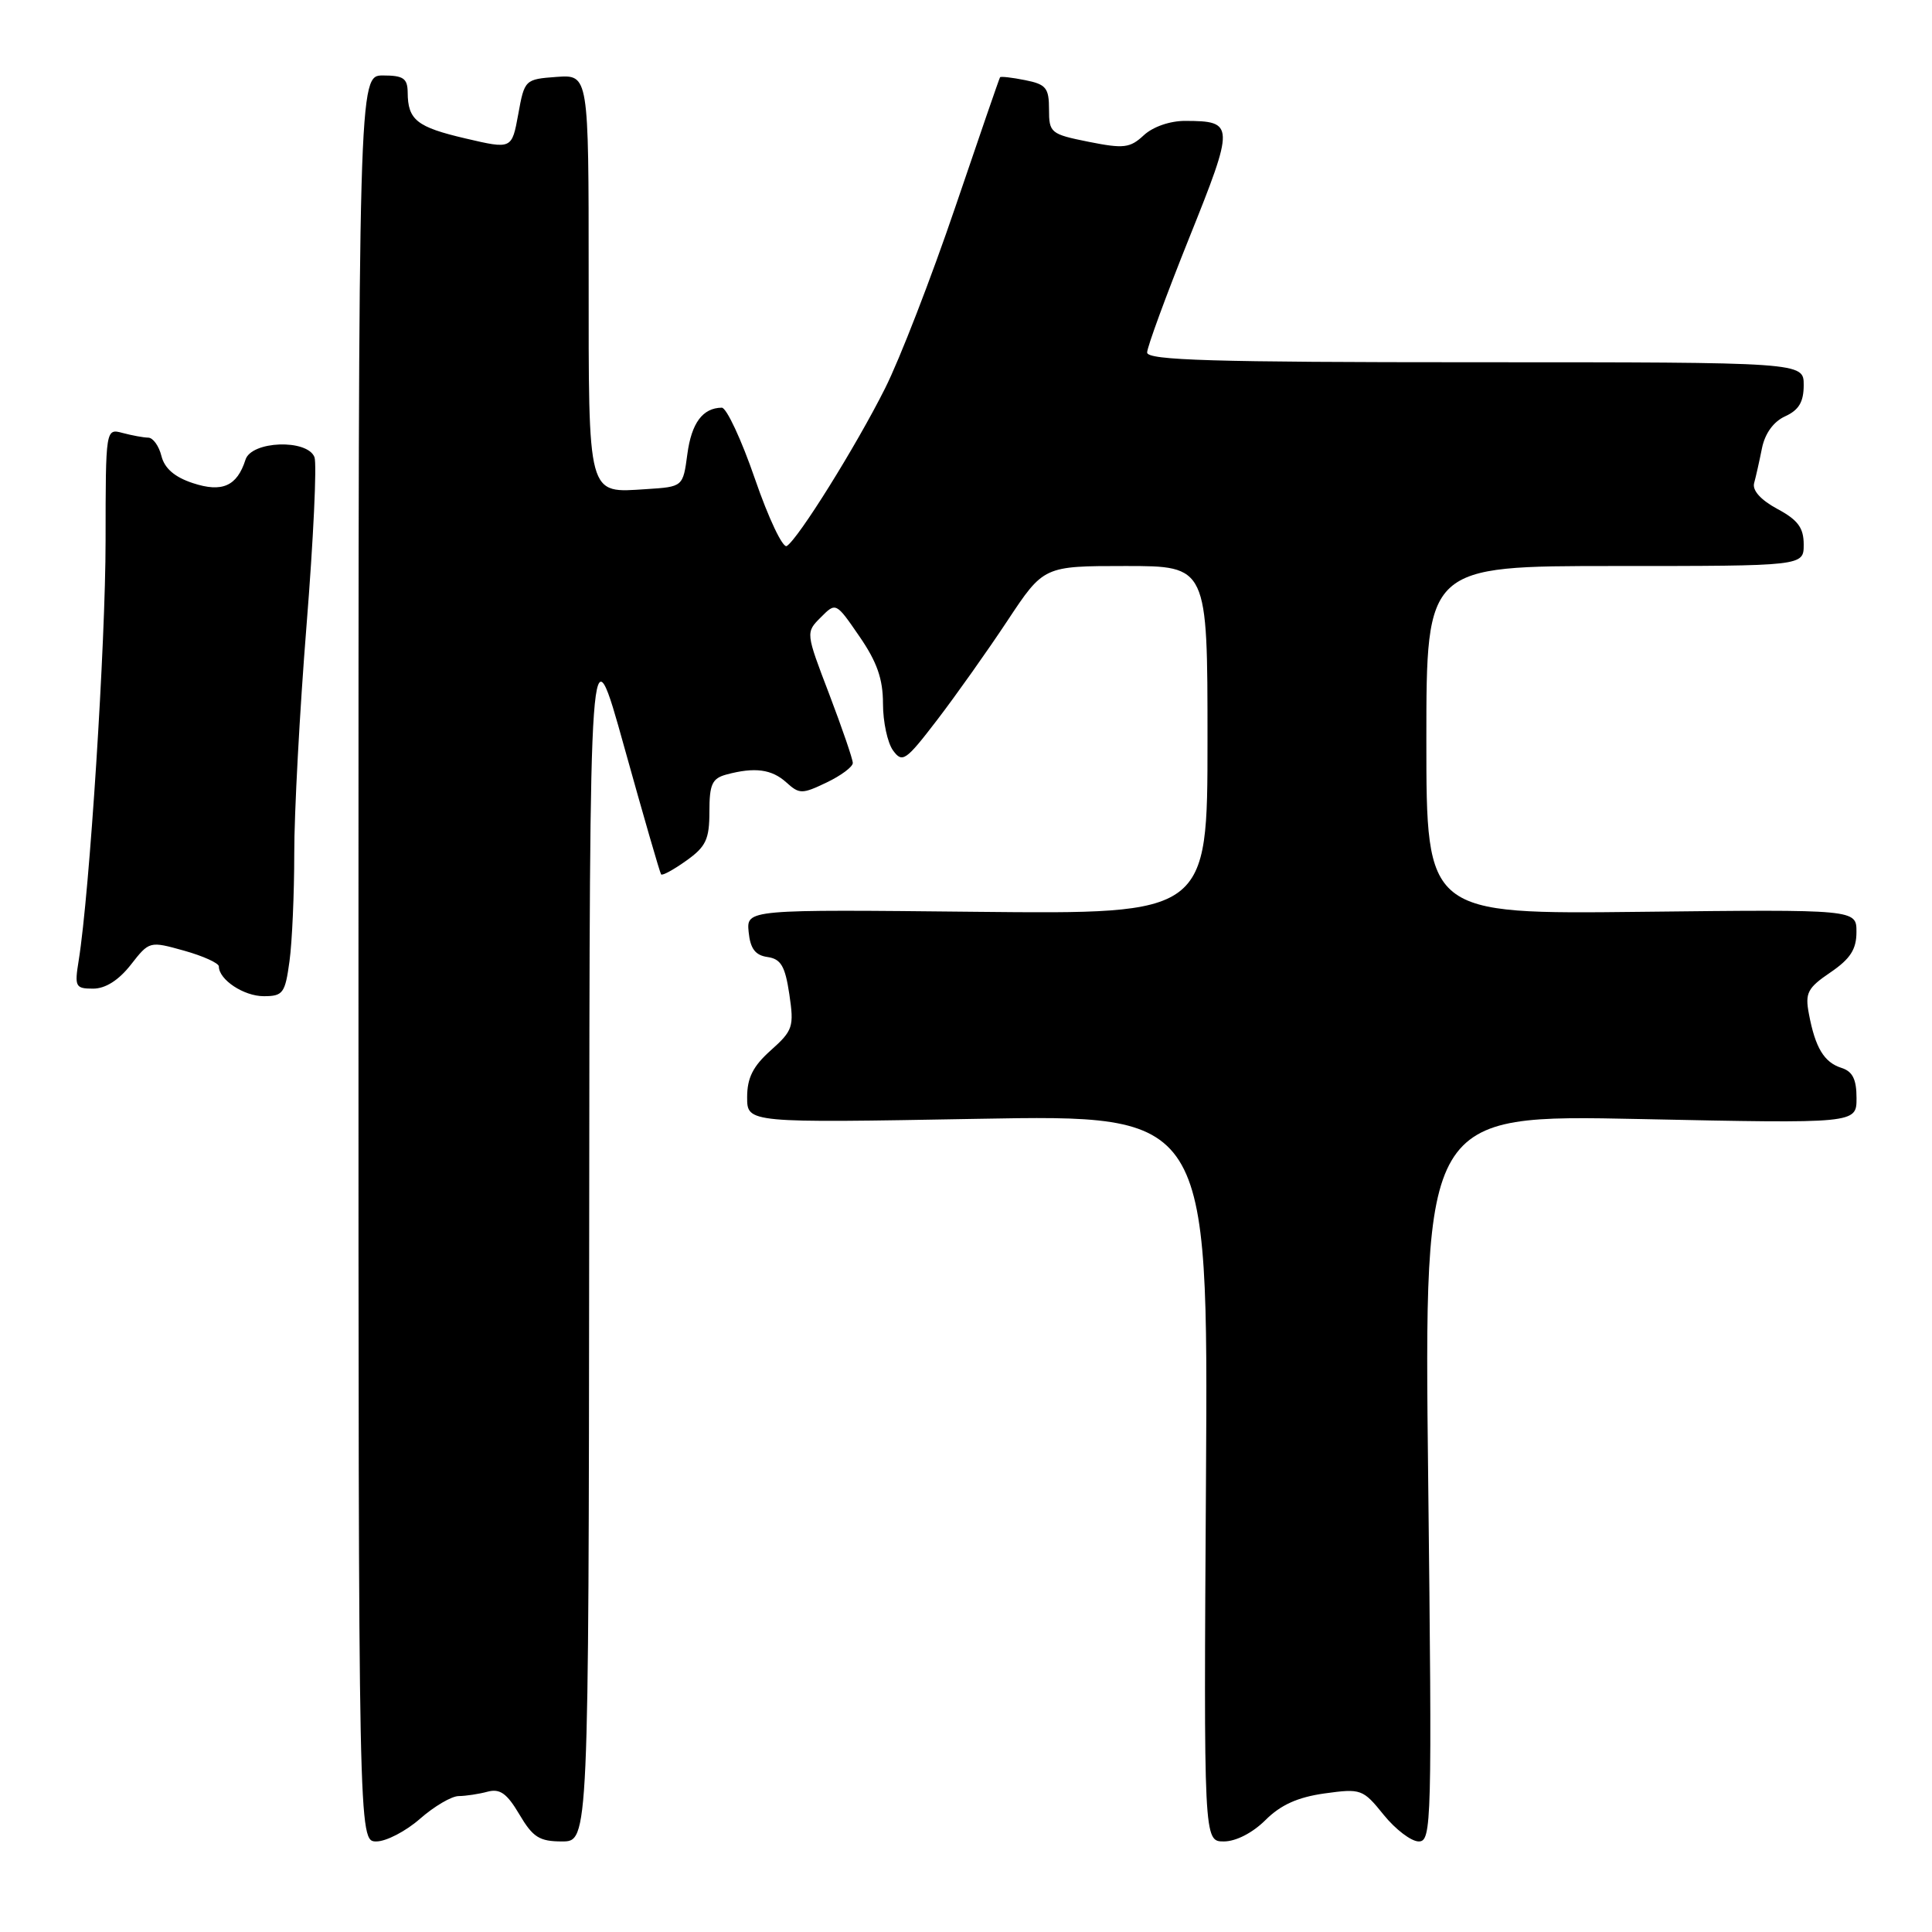 <?xml version="1.0" encoding="UTF-8" standalone="no"?>
<!DOCTYPE svg PUBLIC "-//W3C//DTD SVG 1.1//EN" "http://www.w3.org/Graphics/SVG/1.1/DTD/svg11.dtd" >
<svg xmlns="http://www.w3.org/2000/svg" xmlns:xlink="http://www.w3.org/1999/xlink" version="1.1" viewBox="0 0 256 256">
 <g >
 <path fill="currentColor"
d=" M 55.65 241.00 C 57.53 239.35 59.84 237.99 60.78 237.99 C 61.73 237.98 63.45 237.72 64.60 237.41 C 66.25 236.97 67.17 237.63 68.82 240.42 C 70.61 243.45 71.47 244.00 74.47 244.00 C 78.00 244.00 78.00 244.00 78.07 163.25 C 78.13 82.50 78.13 82.50 82.72 99.00 C 85.25 108.08 87.44 115.66 87.60 115.86 C 87.76 116.06 89.26 115.24 90.94 114.04 C 93.54 112.19 94.00 111.22 94.00 107.55 C 94.00 103.92 94.36 103.14 96.25 102.63 C 100.01 101.62 102.25 101.92 104.19 103.67 C 105.92 105.24 106.28 105.24 109.52 103.69 C 111.43 102.78 113.00 101.61 113.00 101.10 C 113.00 100.59 111.59 96.49 109.88 91.99 C 106.75 83.81 106.75 83.81 108.76 81.80 C 110.76 79.79 110.76 79.79 113.88 84.33 C 116.21 87.71 117.00 89.97 117.00 93.24 C 117.00 95.65 117.60 98.44 118.34 99.45 C 119.57 101.13 120.02 100.82 124.18 95.39 C 126.66 92.15 130.85 86.24 133.49 82.25 C 138.29 75.00 138.29 75.00 149.15 75.00 C 160.00 75.00 160.00 75.00 160.00 98.07 C 160.00 121.13 160.00 121.13 129.45 120.82 C 98.91 120.50 98.91 120.50 99.20 123.50 C 99.42 125.71 100.08 126.58 101.70 126.81 C 103.48 127.07 104.03 128.01 104.59 131.74 C 105.23 136.05 105.07 136.55 102.14 139.17 C 99.78 141.27 99.00 142.82 99.00 145.39 C 99.00 148.80 99.00 148.80 129.55 148.25 C 160.09 147.70 160.09 147.70 159.80 195.85 C 159.50 244.00 159.50 244.00 162.17 244.00 C 163.77 244.00 165.98 242.86 167.68 241.17 C 169.69 239.16 171.95 238.14 175.50 237.64 C 180.35 236.97 180.59 237.06 183.35 240.48 C 184.91 242.41 187.00 244.00 187.99 244.00 C 189.70 244.00 189.76 241.72 189.24 195.84 C 188.69 147.68 188.69 147.68 217.35 148.28 C 246.00 148.88 246.00 148.88 246.00 145.51 C 246.00 143.01 245.48 141.97 244.00 141.50 C 241.70 140.77 240.53 138.83 239.69 134.35 C 239.16 131.58 239.50 130.91 242.54 128.85 C 245.18 127.05 245.99 125.79 245.99 123.50 C 246.00 120.50 246.00 120.50 217.50 120.82 C 189.00 121.14 189.00 121.14 189.00 98.07 C 189.00 75.00 189.00 75.00 214.00 75.00 C 239.00 75.00 239.00 75.00 239.00 72.16 C 239.00 69.94 238.24 68.90 235.50 67.43 C 233.31 66.25 232.17 64.98 232.43 64.02 C 232.66 63.19 233.13 61.10 233.47 59.39 C 233.87 57.43 235.00 55.86 236.55 55.16 C 238.36 54.33 239.00 53.26 239.00 51.02 C 239.00 48.00 239.00 48.00 195.50 48.00 C 160.72 48.00 152.00 47.74 152.00 46.71 C 152.00 46.01 154.50 39.19 157.56 31.56 C 163.61 16.49 163.60 16.04 157.06 16.02 C 155.04 16.01 152.78 16.79 151.56 17.92 C 149.73 19.62 148.91 19.72 144.25 18.79 C 139.21 17.78 139.00 17.60 139.00 14.49 C 139.00 11.65 138.61 11.17 135.84 10.62 C 134.10 10.27 132.60 10.10 132.51 10.24 C 132.41 10.38 129.74 18.14 126.57 27.47 C 123.40 36.80 119.22 47.60 117.27 51.47 C 113.44 59.11 105.77 71.41 104.25 72.35 C 103.73 72.67 101.83 68.67 100.04 63.47 C 98.25 58.26 96.26 54.01 95.64 54.02 C 93.11 54.05 91.63 56.05 91.08 60.16 C 90.50 64.50 90.50 64.50 85.67 64.81 C 77.76 65.31 78.00 66.22 78.00 36.32 C 78.00 9.89 78.00 9.89 73.75 10.19 C 69.56 10.50 69.50 10.55 68.67 15.14 C 67.82 19.78 67.82 19.78 61.70 18.35 C 55.23 16.84 54.04 15.90 54.02 12.25 C 54.00 10.38 53.45 10.00 50.75 10.00 C 47.50 10.00 47.50 10.00 47.50 127.00 C 47.50 244.00 47.50 244.00 49.87 244.00 C 51.17 244.00 53.77 242.65 55.65 241.00 Z  M 38.36 127.36 C 38.71 124.81 38.99 118.40 38.99 113.11 C 38.98 107.82 39.71 94.20 40.62 82.83 C 41.53 71.46 42.00 61.45 41.67 60.58 C 40.73 58.15 33.32 58.41 32.53 60.91 C 31.41 64.42 29.44 65.30 25.54 64.01 C 23.14 63.22 21.80 62.06 21.39 60.42 C 21.06 59.09 20.27 57.99 19.64 57.99 C 19.01 57.98 17.49 57.70 16.25 57.37 C 14.00 56.77 14.00 56.77 13.99 71.63 C 13.99 85.27 11.87 118.28 10.43 127.25 C 9.86 130.75 9.99 131.00 12.34 131.00 C 13.97 131.00 15.72 129.89 17.33 127.84 C 19.79 124.69 19.81 124.69 24.40 125.97 C 26.93 126.68 29.00 127.62 29.00 128.06 C 29.00 129.81 32.30 132.00 34.94 132.00 C 37.50 132.00 37.78 131.62 38.36 127.36 Z "/>
</g>
</svg>